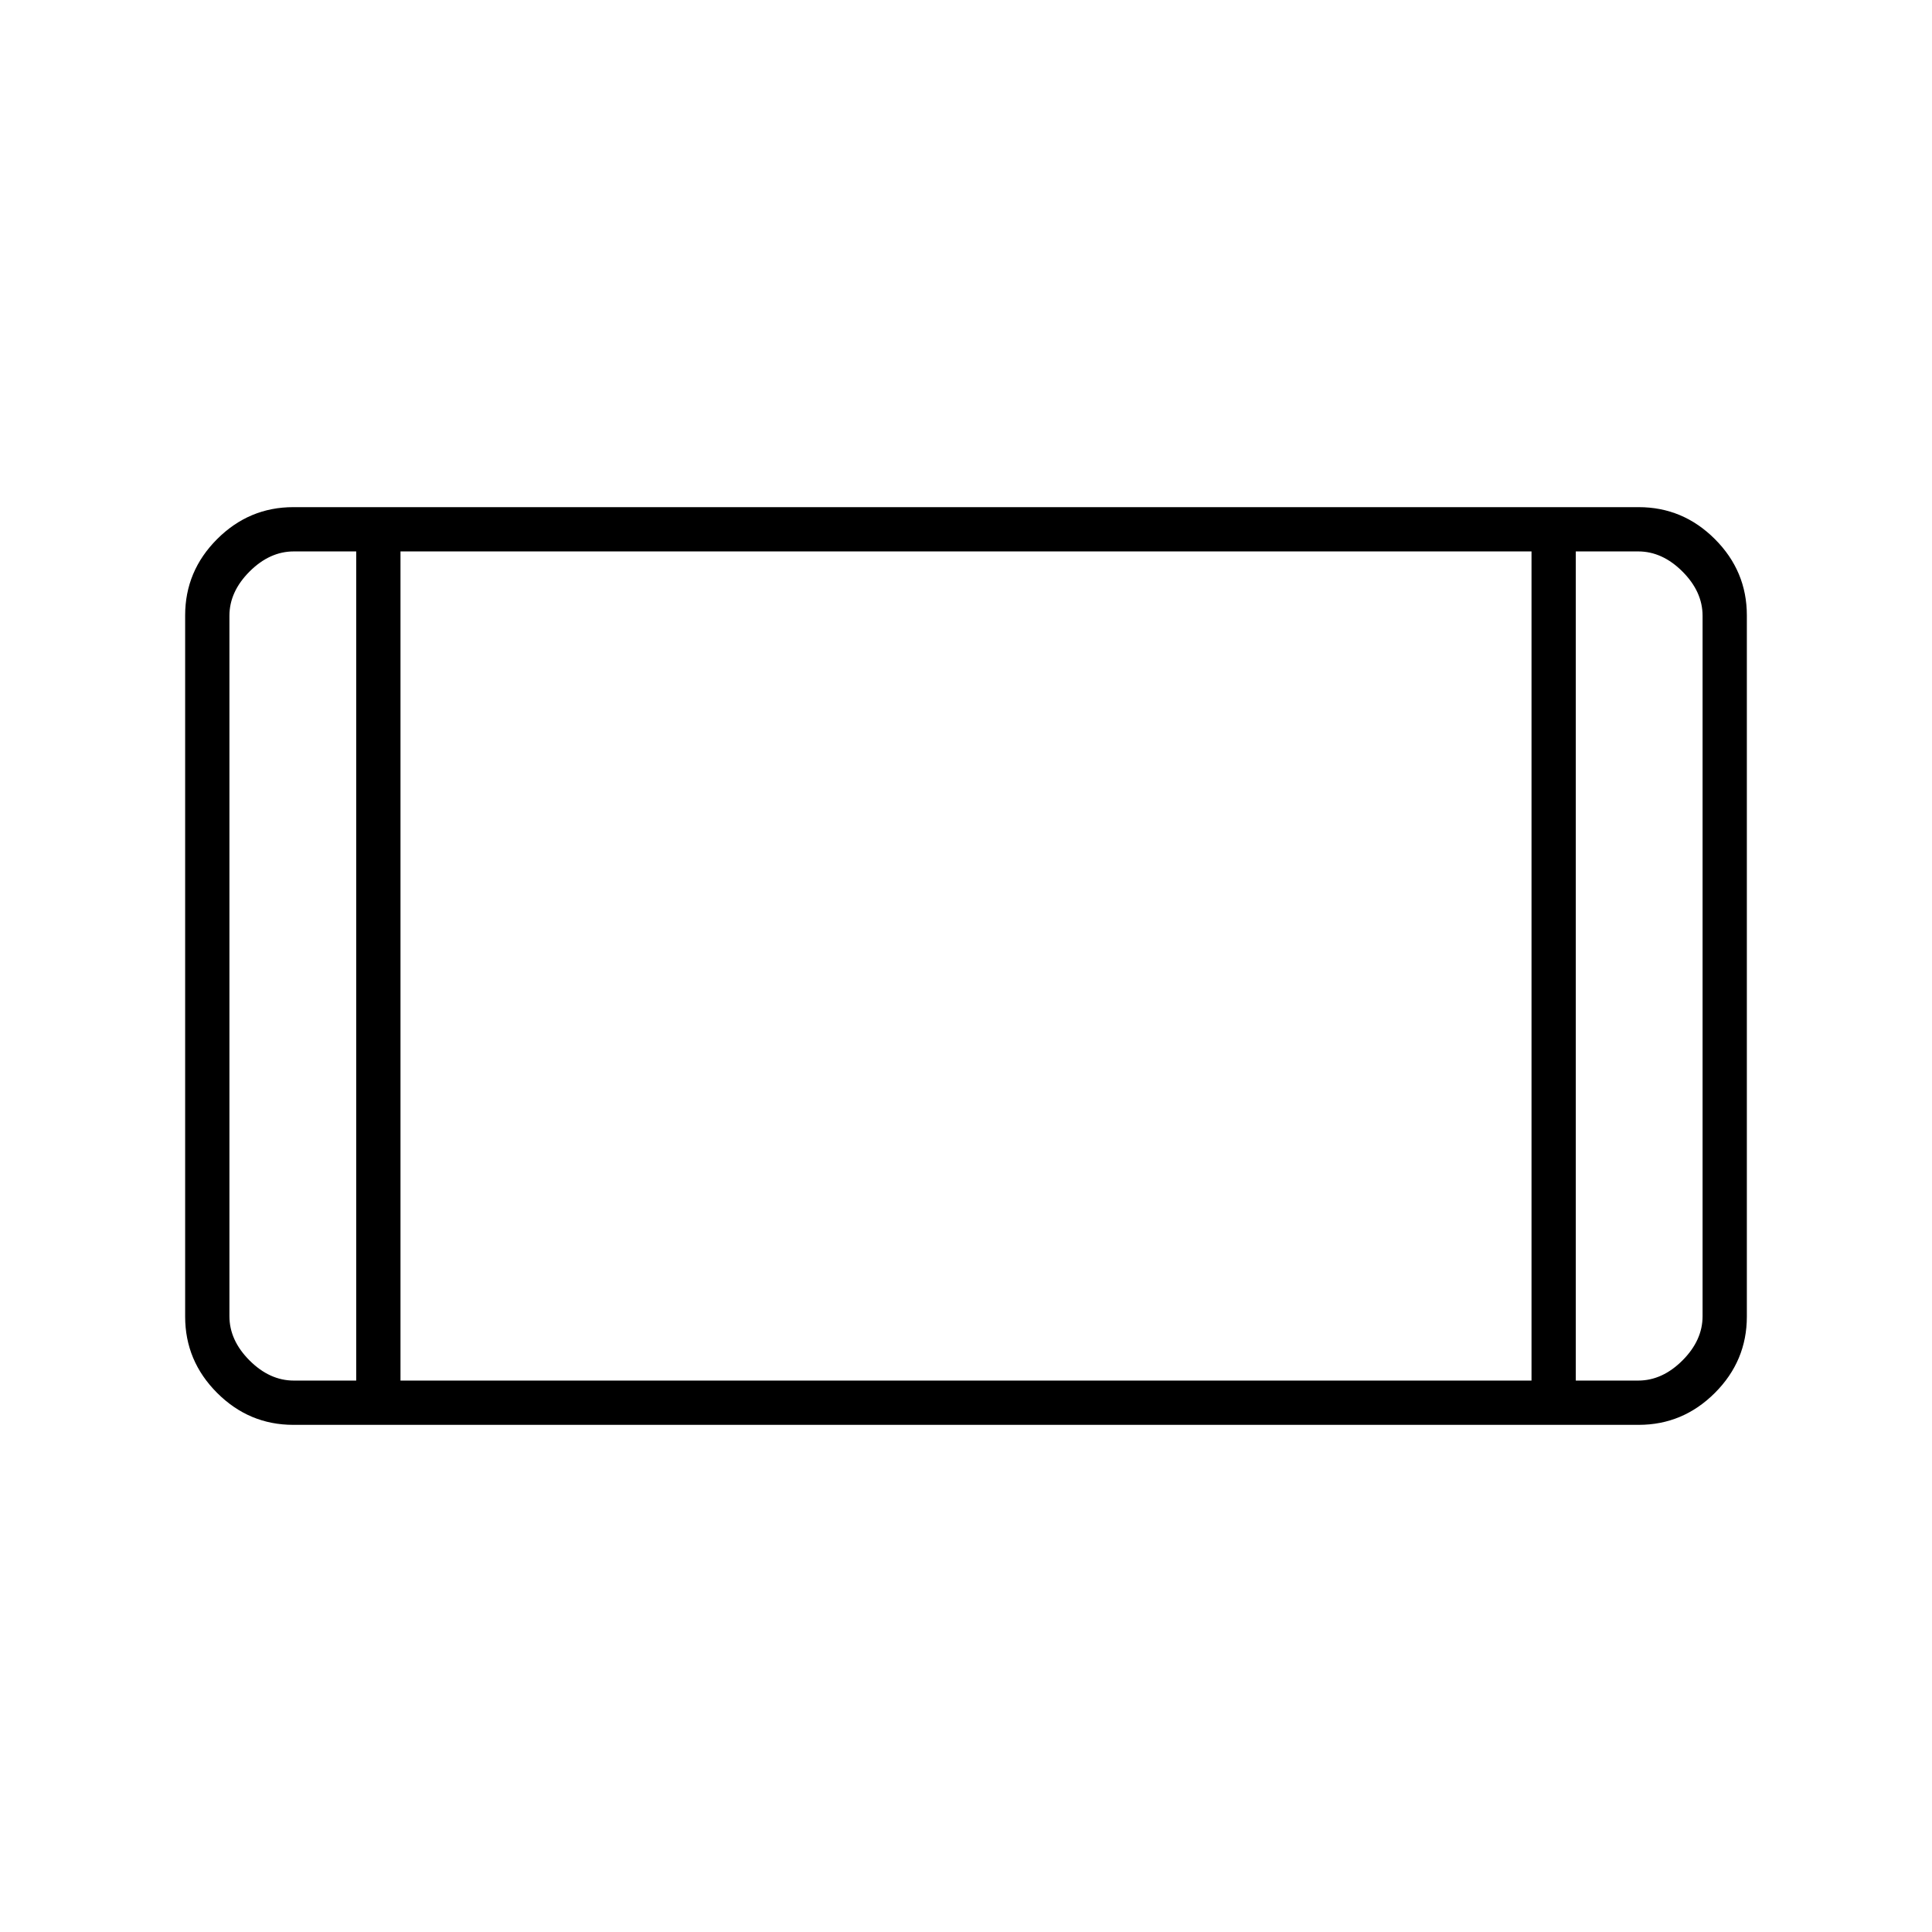 <svg xmlns="http://www.w3.org/2000/svg" height="48" viewBox="0 -960 960 960" width="48"><path d="M145.75-252q-21.99 0-37.87-15.88Q92-283.76 92-305.78v-348.44q0-22.02 15.88-37.9Q123.76-708 145.75-708h668.5q21.99 0 37.87 15.88Q868-676.24 868-654.22v348.44q0 22.02-15.88 37.9Q836.24-252 814.25-252h-668.5ZM177-274v-412h-31q-12 0-22 10t-10 22v348q0 12 10 22t22 10h31Zm22 0h562v-412H199v412Zm584 0h31q12 0 22-10t10-22v-348q0-12-10-22t-22-10h-31v412ZM177-686h-63 63Zm606 0h63-63Z"/></svg>